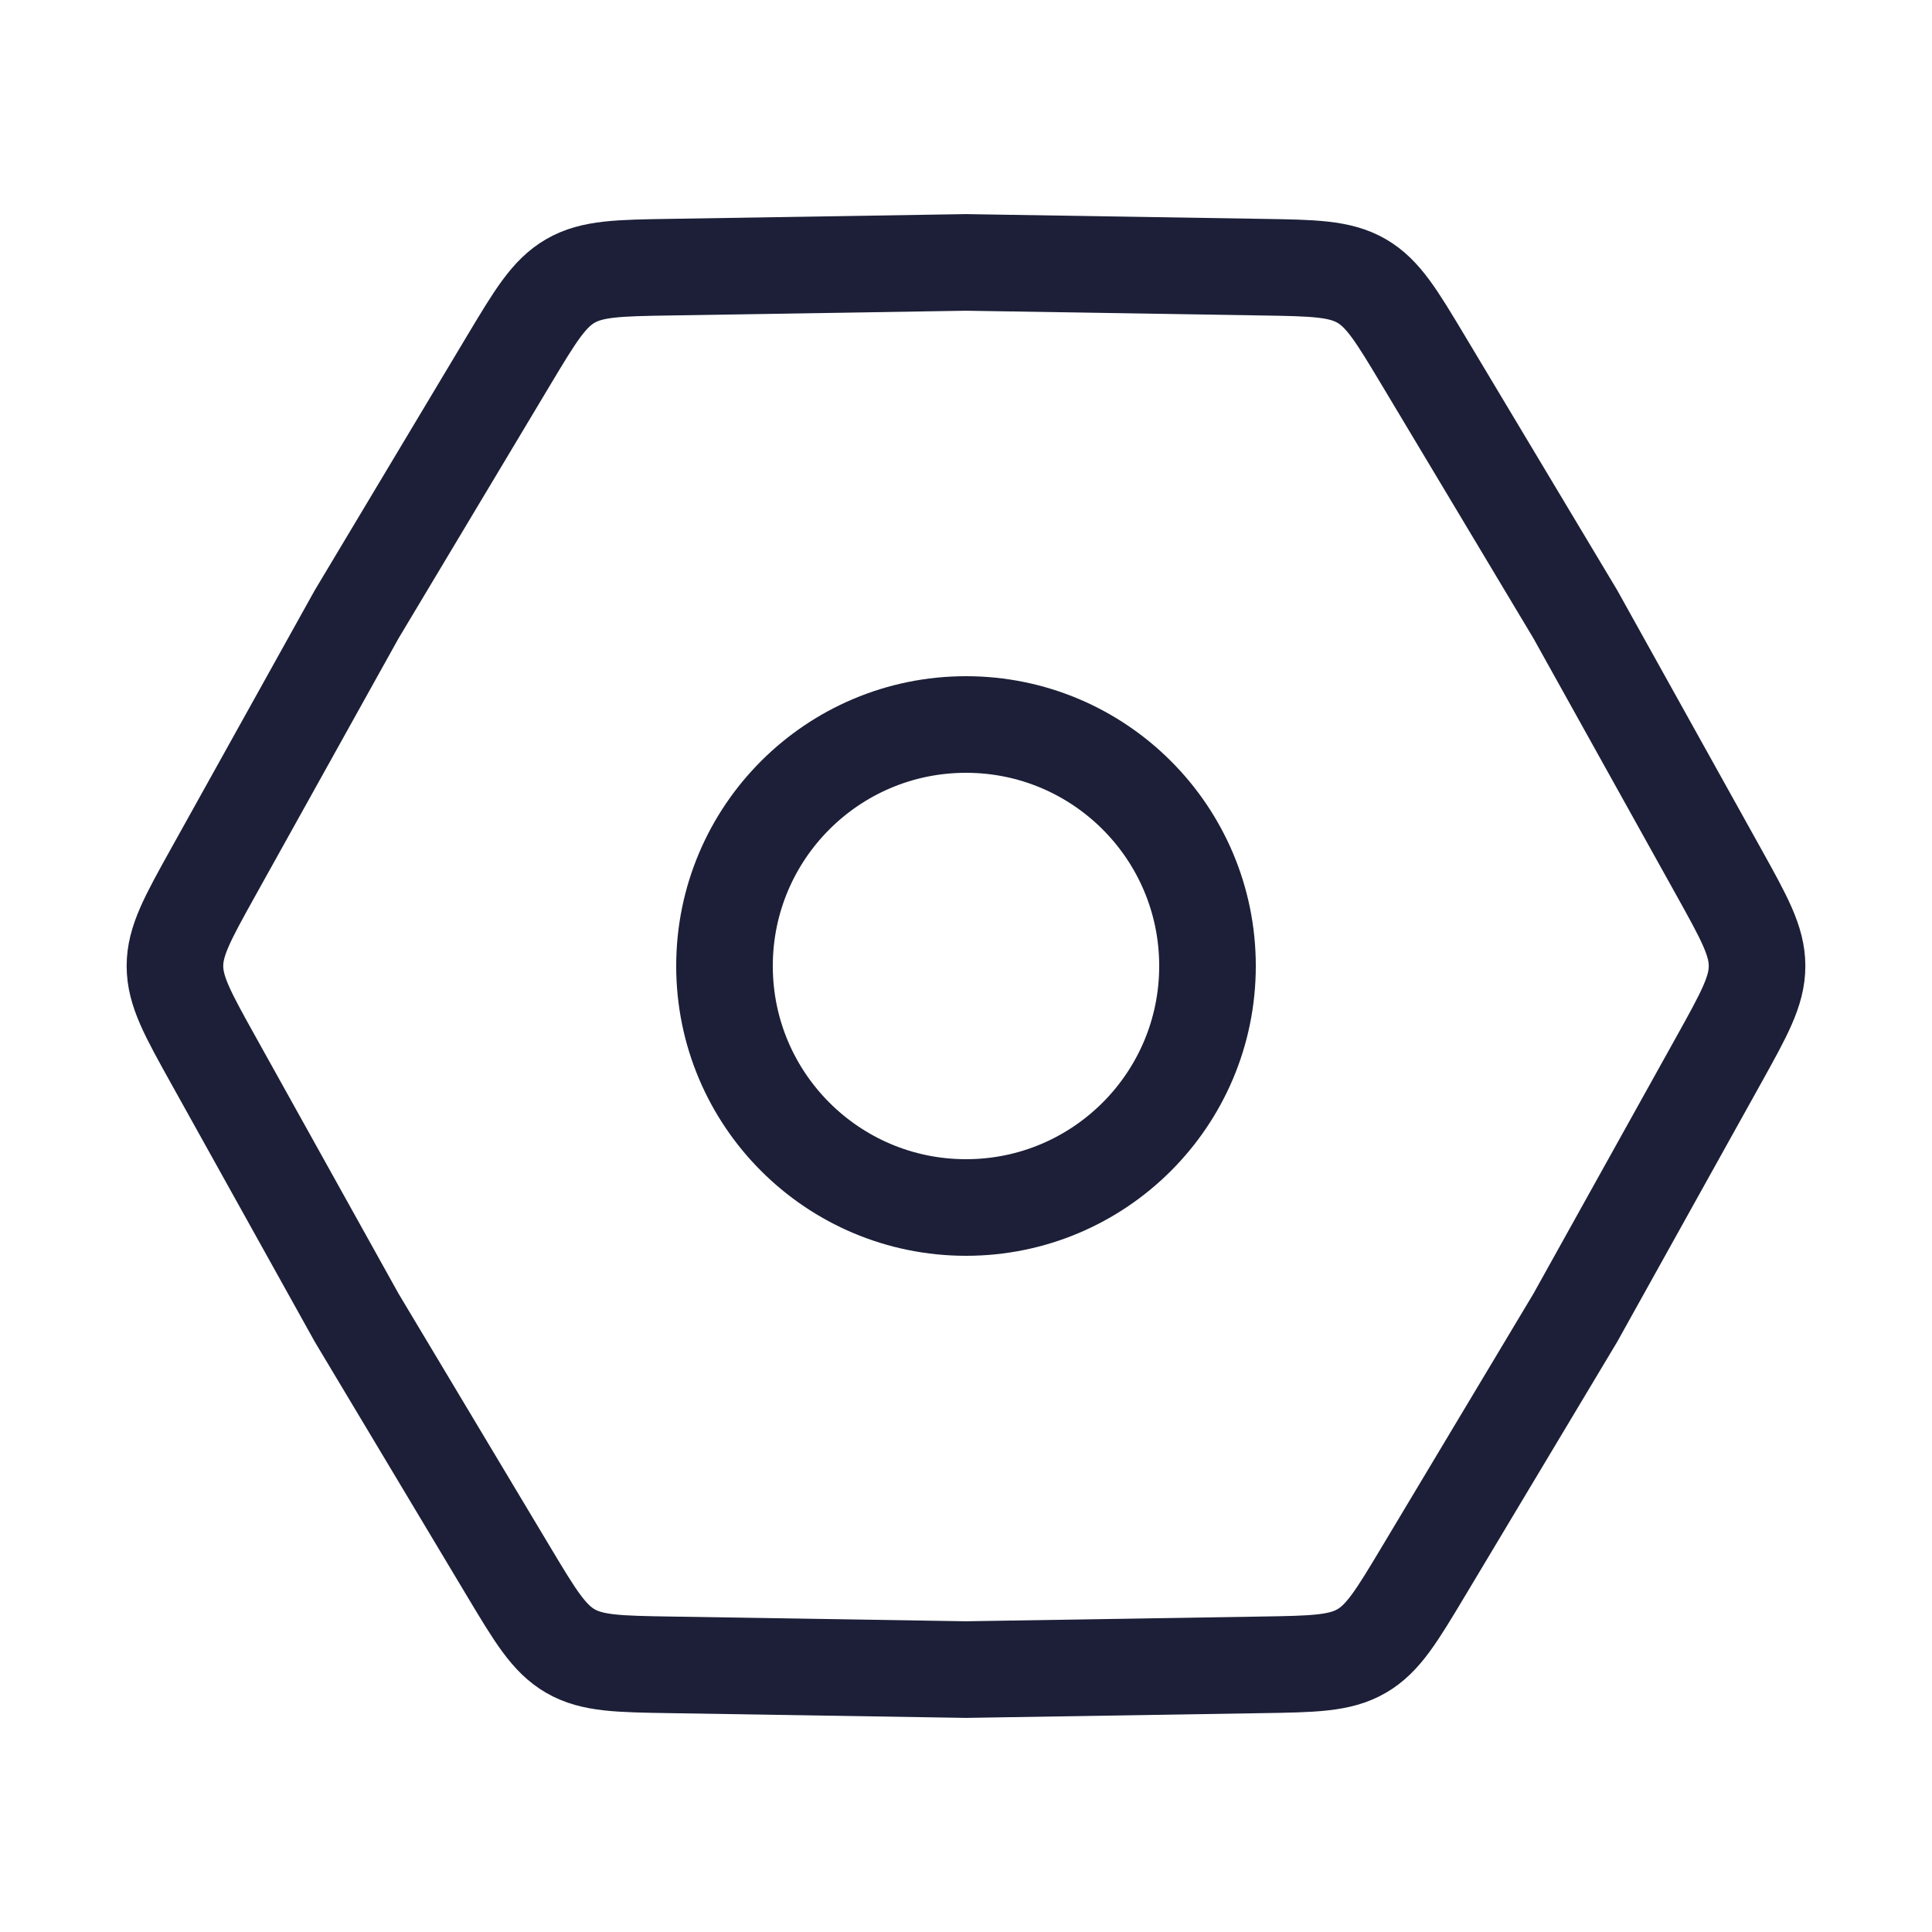 <svg width="40" height="40" viewBox="0 0 40 40" fill="none" xmlns="http://www.w3.org/2000/svg">
<path d="M4.415 21.945C3.886 20.994 3.622 20.519 3.622 20C3.622 19.481 3.886 19.006 4.415 18.055L7.385 12.717L10.523 7.475C11.082 6.542 11.361 6.076 11.811 5.816C12.26 5.557 12.804 5.548 13.891 5.531L20 5.433L26.108 5.531C27.196 5.548 27.739 5.557 28.189 5.816C28.638 6.076 28.917 6.542 29.476 7.475L32.615 12.717L35.585 18.055C36.113 19.006 36.378 19.481 36.378 20C36.378 20.519 36.113 20.994 35.585 21.945L32.615 27.283L29.476 32.525C28.917 33.458 28.638 33.924 28.189 34.184C27.739 34.443 27.196 34.452 26.108 34.469L20 34.567L13.891 34.469C12.804 34.452 12.26 34.443 11.811 34.184C11.361 33.924 11.082 33.458 10.523 32.525L7.385 27.283L4.415 21.945Z" stroke="#1C1F37" stroke-width="2"/>
<circle cx="20" cy="20" r="5" stroke="#1C1F37" stroke-width="2"/>
</svg>
